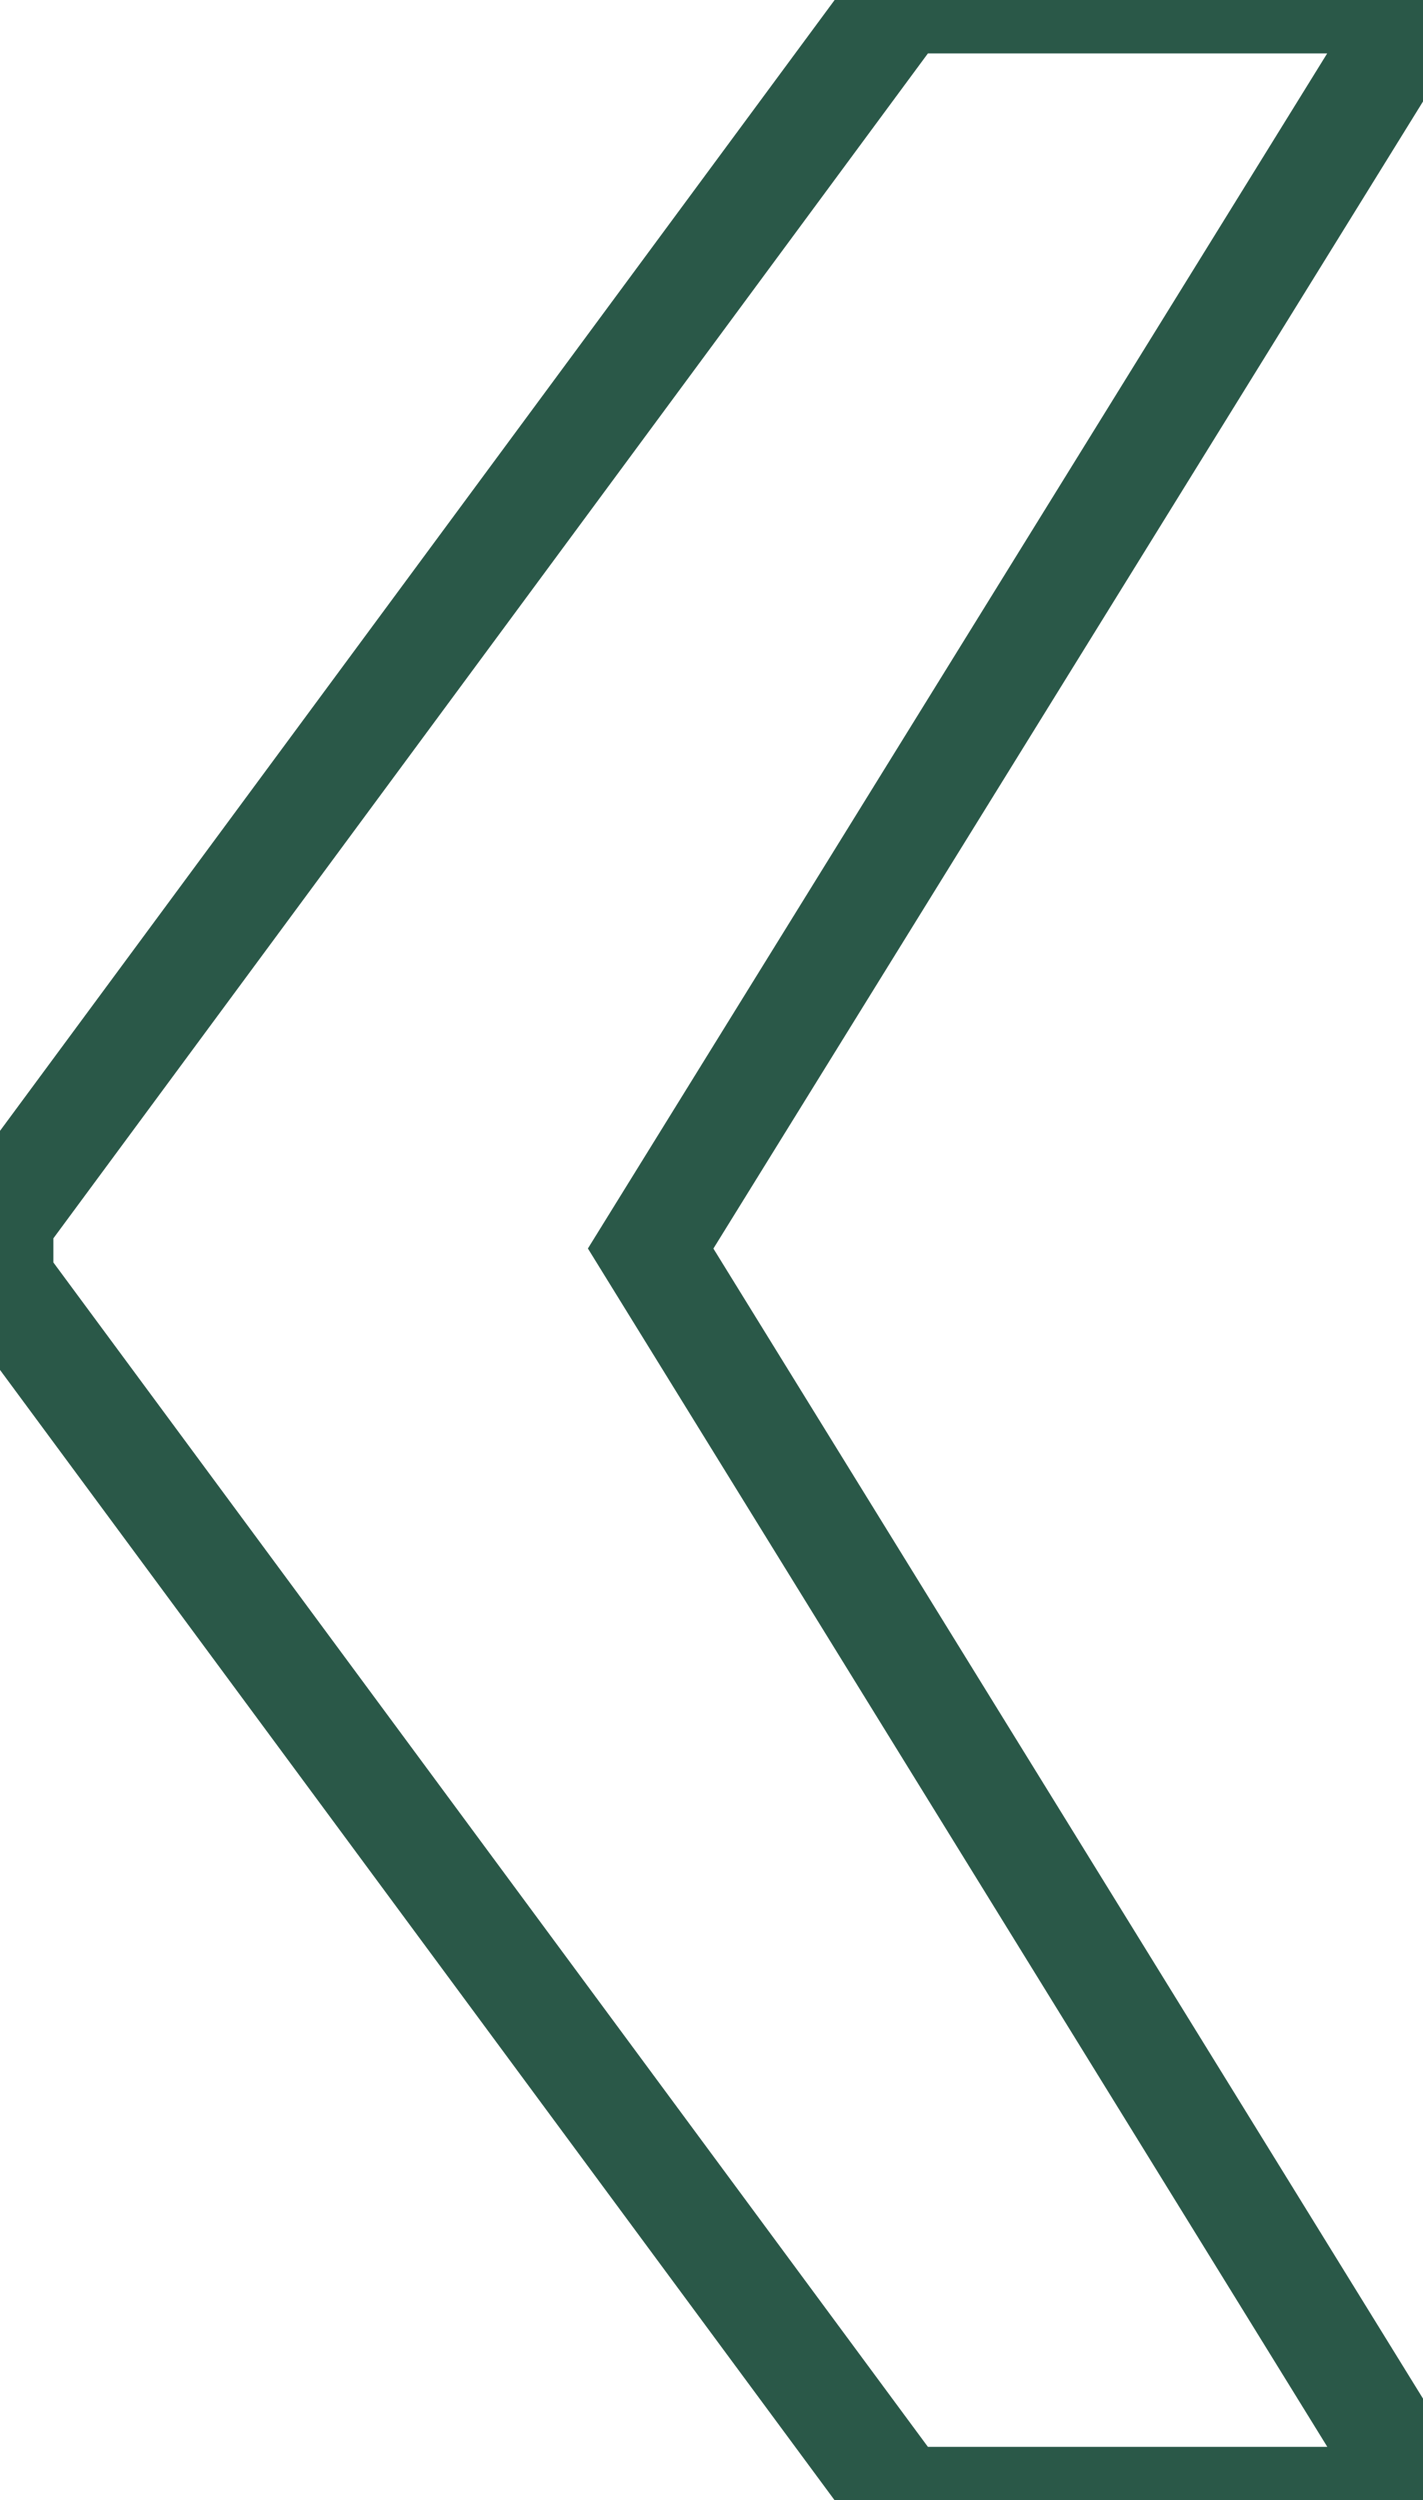 <?xml version="1.0" encoding="utf-8" standalone="yes"?><!-- Generator: Adobe Illustrator 23.0.2, SVG Export Plug-In . SVG Version: 6.00 Build 0)  --><svg xmlns="http://www.w3.org/2000/svg" xmlns:xlink="http://www.w3.org/1999/xlink" version="1.1" id="Ebene_1" x="0px" y="0px" viewBox="43.36 33.28 26.66 46.82" style="enable-background:new 0 0 113.39 113.39;zoom: 1;" xml:space="preserve" visibility="visible"><style type="text/css">
        .st0{fill:none;stroke:#FFFFFF;stroke-width:2;}
        .st1{fill:#2A5848;stroke:#FFFFFF;stroke-width:2;stroke-miterlimit:10;}
        .st2{fill:none;stroke:#2A5848;stroke-width:2;stroke-miterlimit:10;}
        .st3{fill:none;stroke:#50A489;stroke-width:2;stroke-linecap:round;stroke-miterlimit:10;}
</style><g><path class="st2" d="M70.02,80.1 L55.55,56.66 l14.47,-23.38 h-9.78 L43.36,56.14 v1.11 L60.24,80.1 H70.02  z "></path></g></svg>